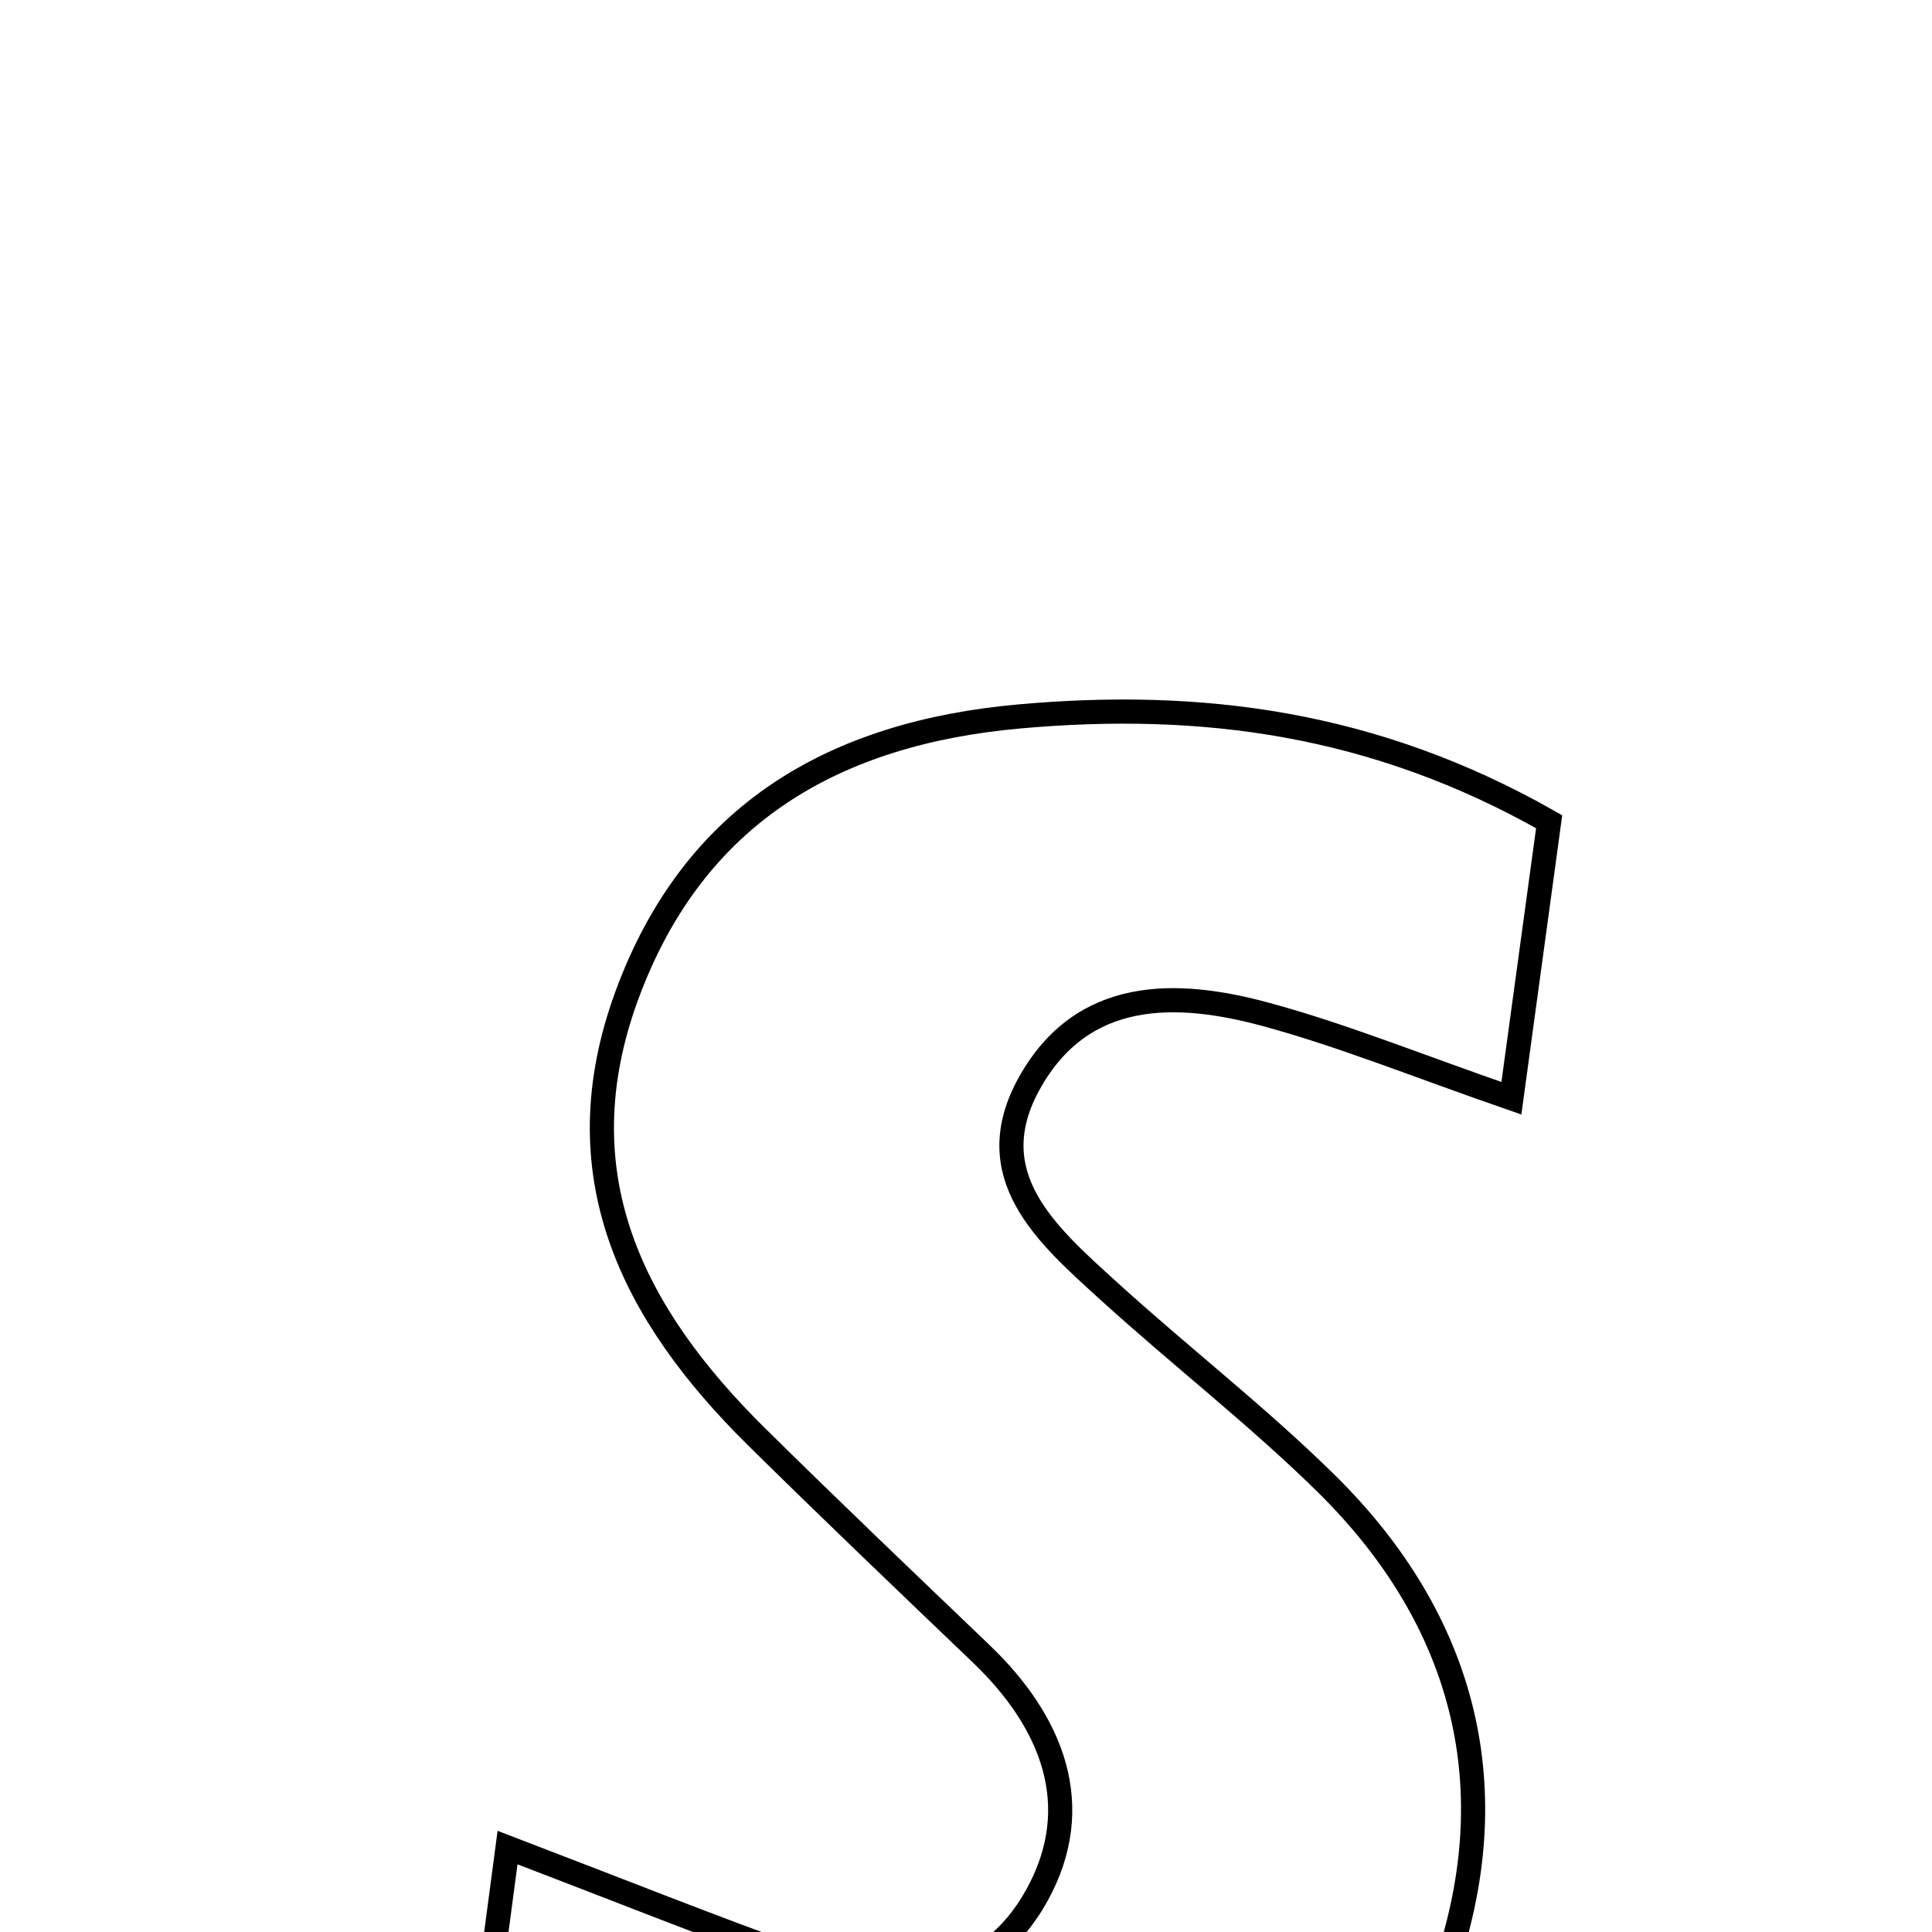 <svg xmlns="http://www.w3.org/2000/svg" viewBox="0.0 0.0 24.0 24.0" height="200px" width="200px"><path fill="none" stroke="black" stroke-width=".3" stroke-opacity="1.0"  filling="0" d="M12.67 8.899 C14.911 8.7 17.064 8.968 19.244 10.208 C19.098 11.272 18.954 12.327 18.775 13.643 C17.59 13.232 16.676 12.86 15.731 12.603 C14.605 12.296 13.446 12.277 12.79 13.451 C12.146 14.602 13.01 15.343 13.768 16.033 C14.656 16.841 15.611 17.58 16.466 18.42 C18.214 20.137 18.738 22.243 17.926 24.526 C17.092 26.867 15.215 28.1 12.795 28.037 C10.546 27.979 8.308 27.501 5.745 27.166 C5.963 25.524 6.114 24.386 6.305 22.951 C7.733 23.497 8.841 23.942 9.965 24.343 C11.116 24.754 12.252 24.688 12.884 23.538 C13.49 22.437 13.076 21.392 12.187 20.542 C11.252 19.647 10.316 18.754 9.395 17.845 C7.849 16.318 6.972 14.582 7.788 12.362 C8.622 10.096 10.376 9.103 12.67 8.899"></path></svg>